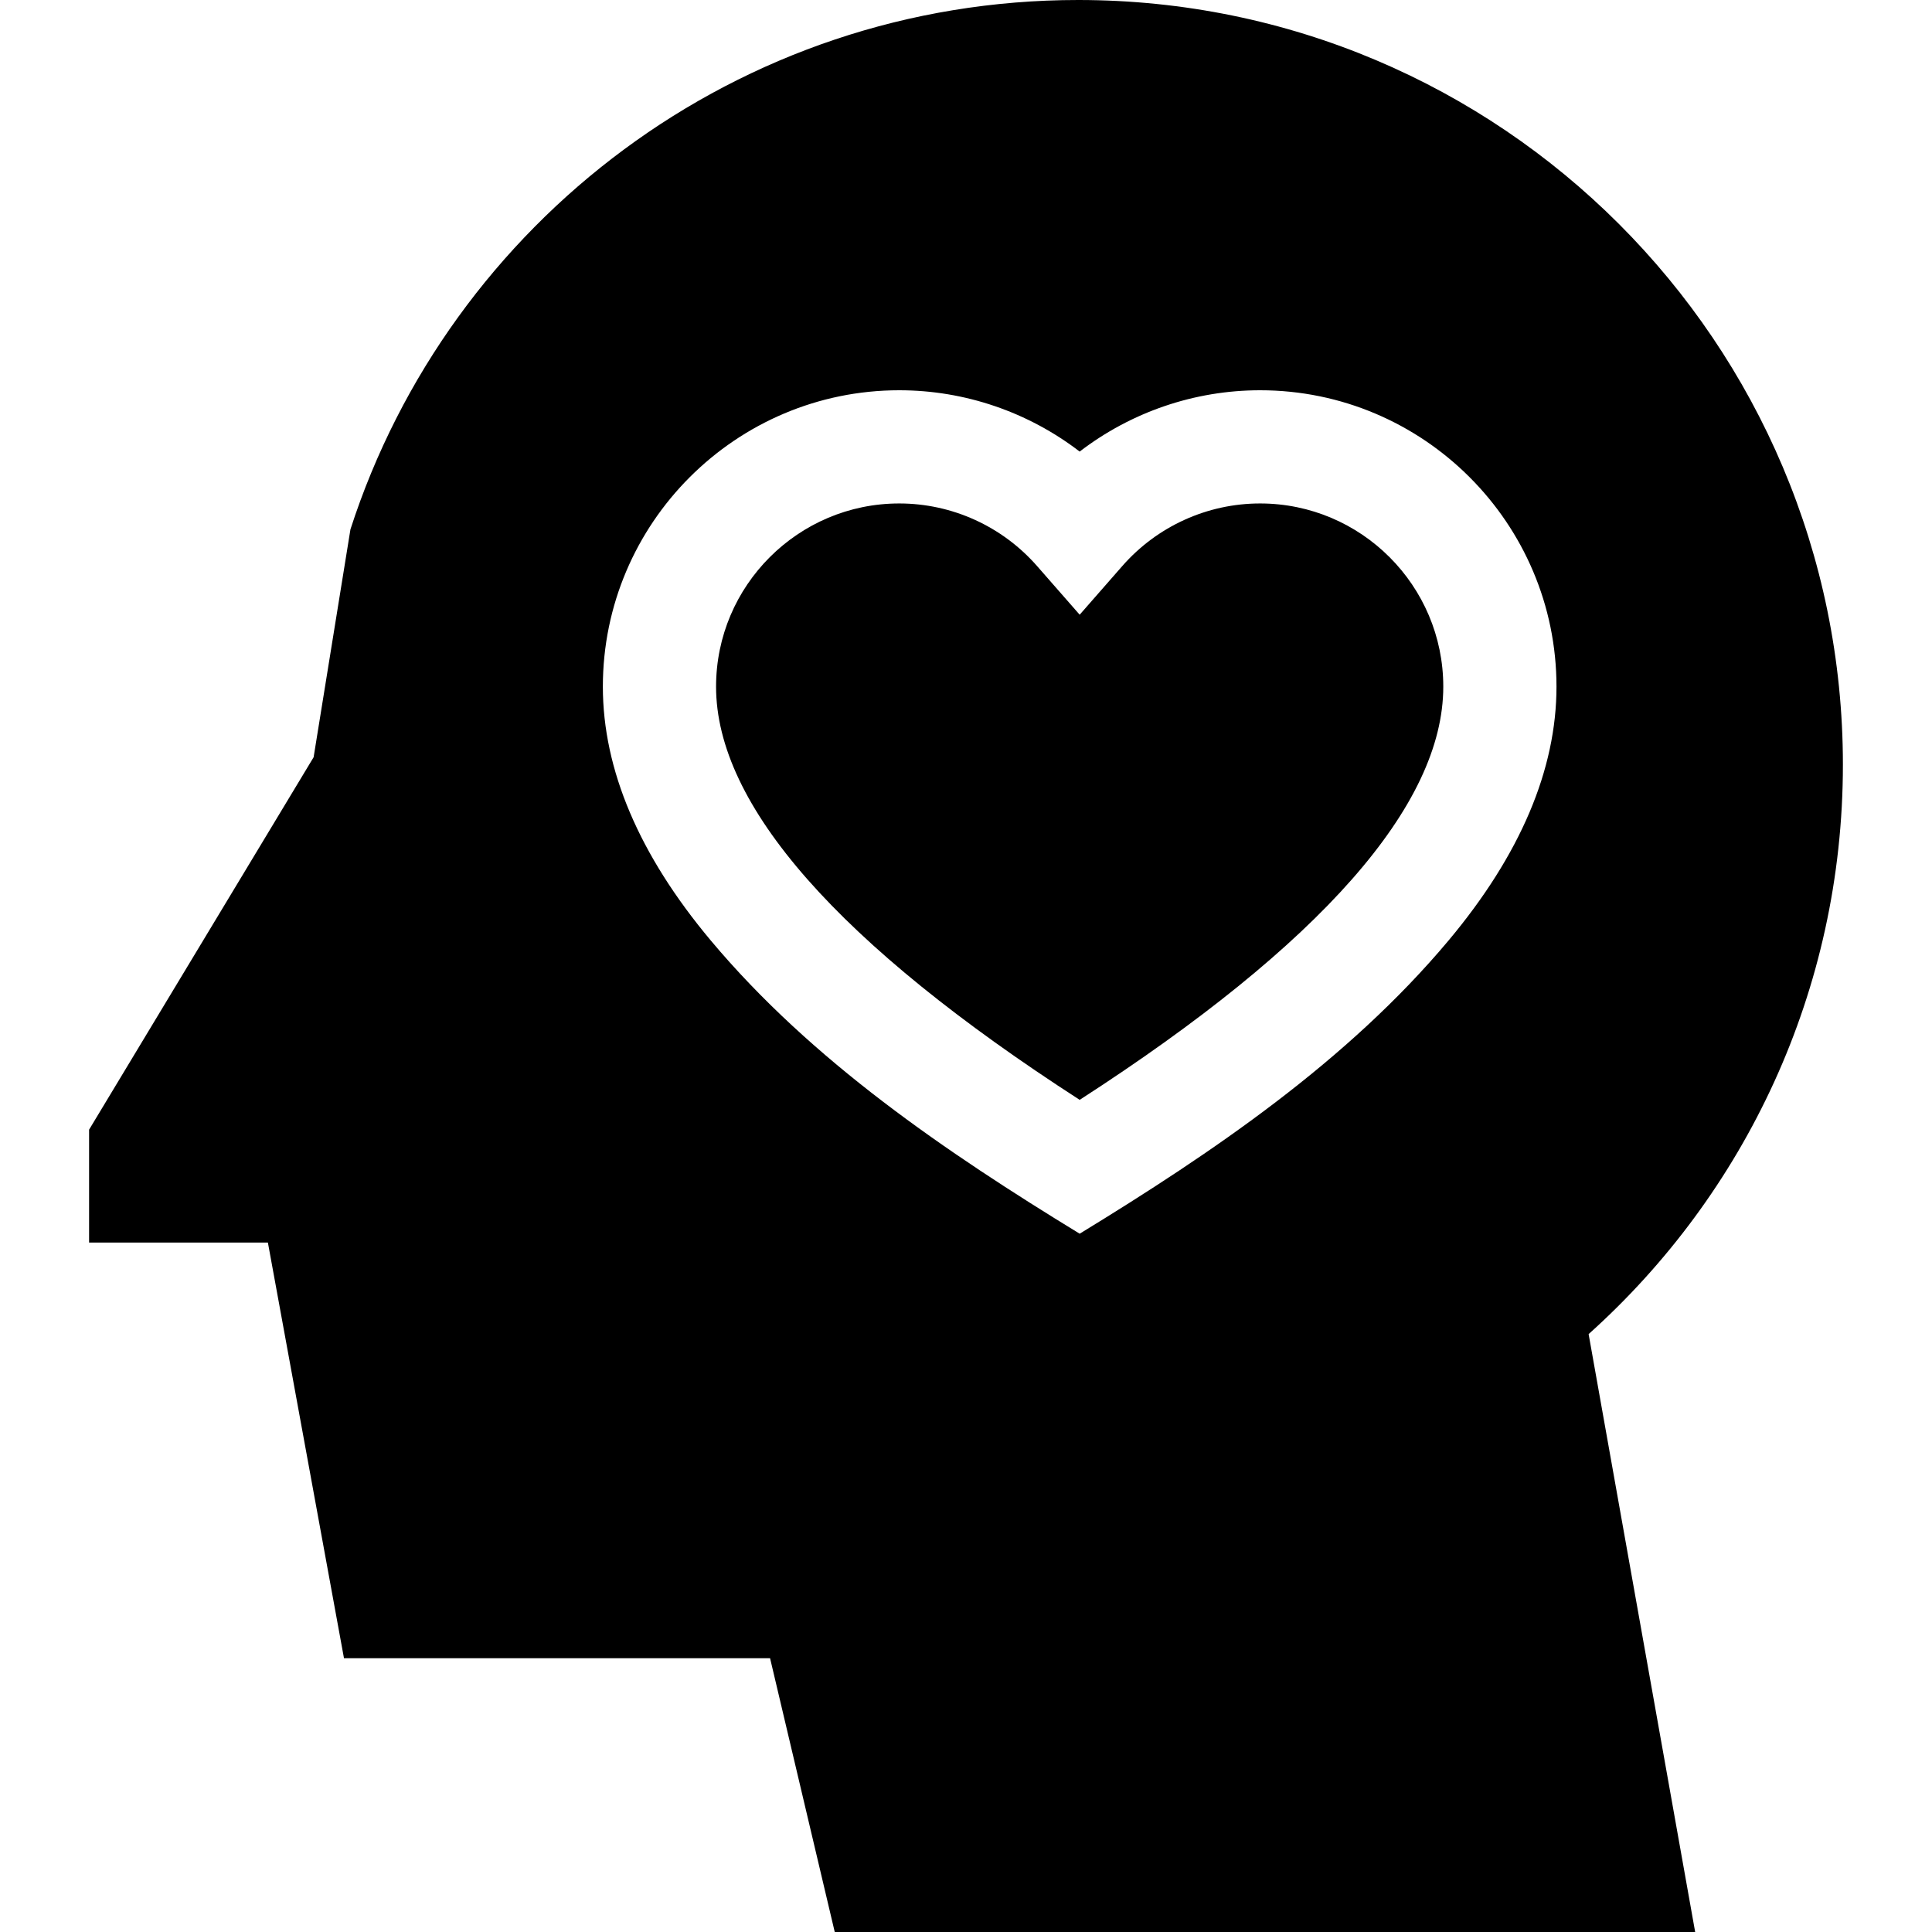 <svg id="Capa_1" enable-background="new 0 0 512.001 512.001" height="512" viewBox="0 0 512.001 512.001" width="512" xmlns="http://www.w3.org/2000/svg"><g><path d="m333.938 133.422c-13.979 0-27.293 6.049-36.528 16.595l-11.285 12.887-11.285-12.887c-9.235-10.546-22.549-16.595-36.528-16.595-26.769 0-48.547 21.778-48.547 48.547 0 31.402 32.406 68.218 96.36 109.504 63.955-41.286 96.36-78.103 96.36-109.504.001-26.768-21.777-48.547-48.547-48.547z"/><path d="m488.39 202.648c0-111.92-90.728-202.648-202.648-202.648-90.163 0-166.564 58.878-192.868 140.28l-9.76 60.392-59.504 98.703v29.92h47.385l20.165 110.149h112.918l17.139 72.557h228.021l-28.235-158.448c41.367-37.101 67.387-90.969 67.387-150.905zm-104.49 46.572c-26.783 31.967-62.486 56.157-97.775 77.726-35.289-21.569-70.992-45.759-97.775-77.726-18.968-22.639-28.585-45.265-28.585-67.25 0-43.311 35.236-78.547 78.547-78.547 17.422 0 34.2 5.797 47.813 16.25 13.613-10.453 30.391-16.25 47.813-16.25 43.311 0 78.547 35.236 78.547 78.547.001 21.985-9.617 44.611-28.585 67.25z"/></g></svg>